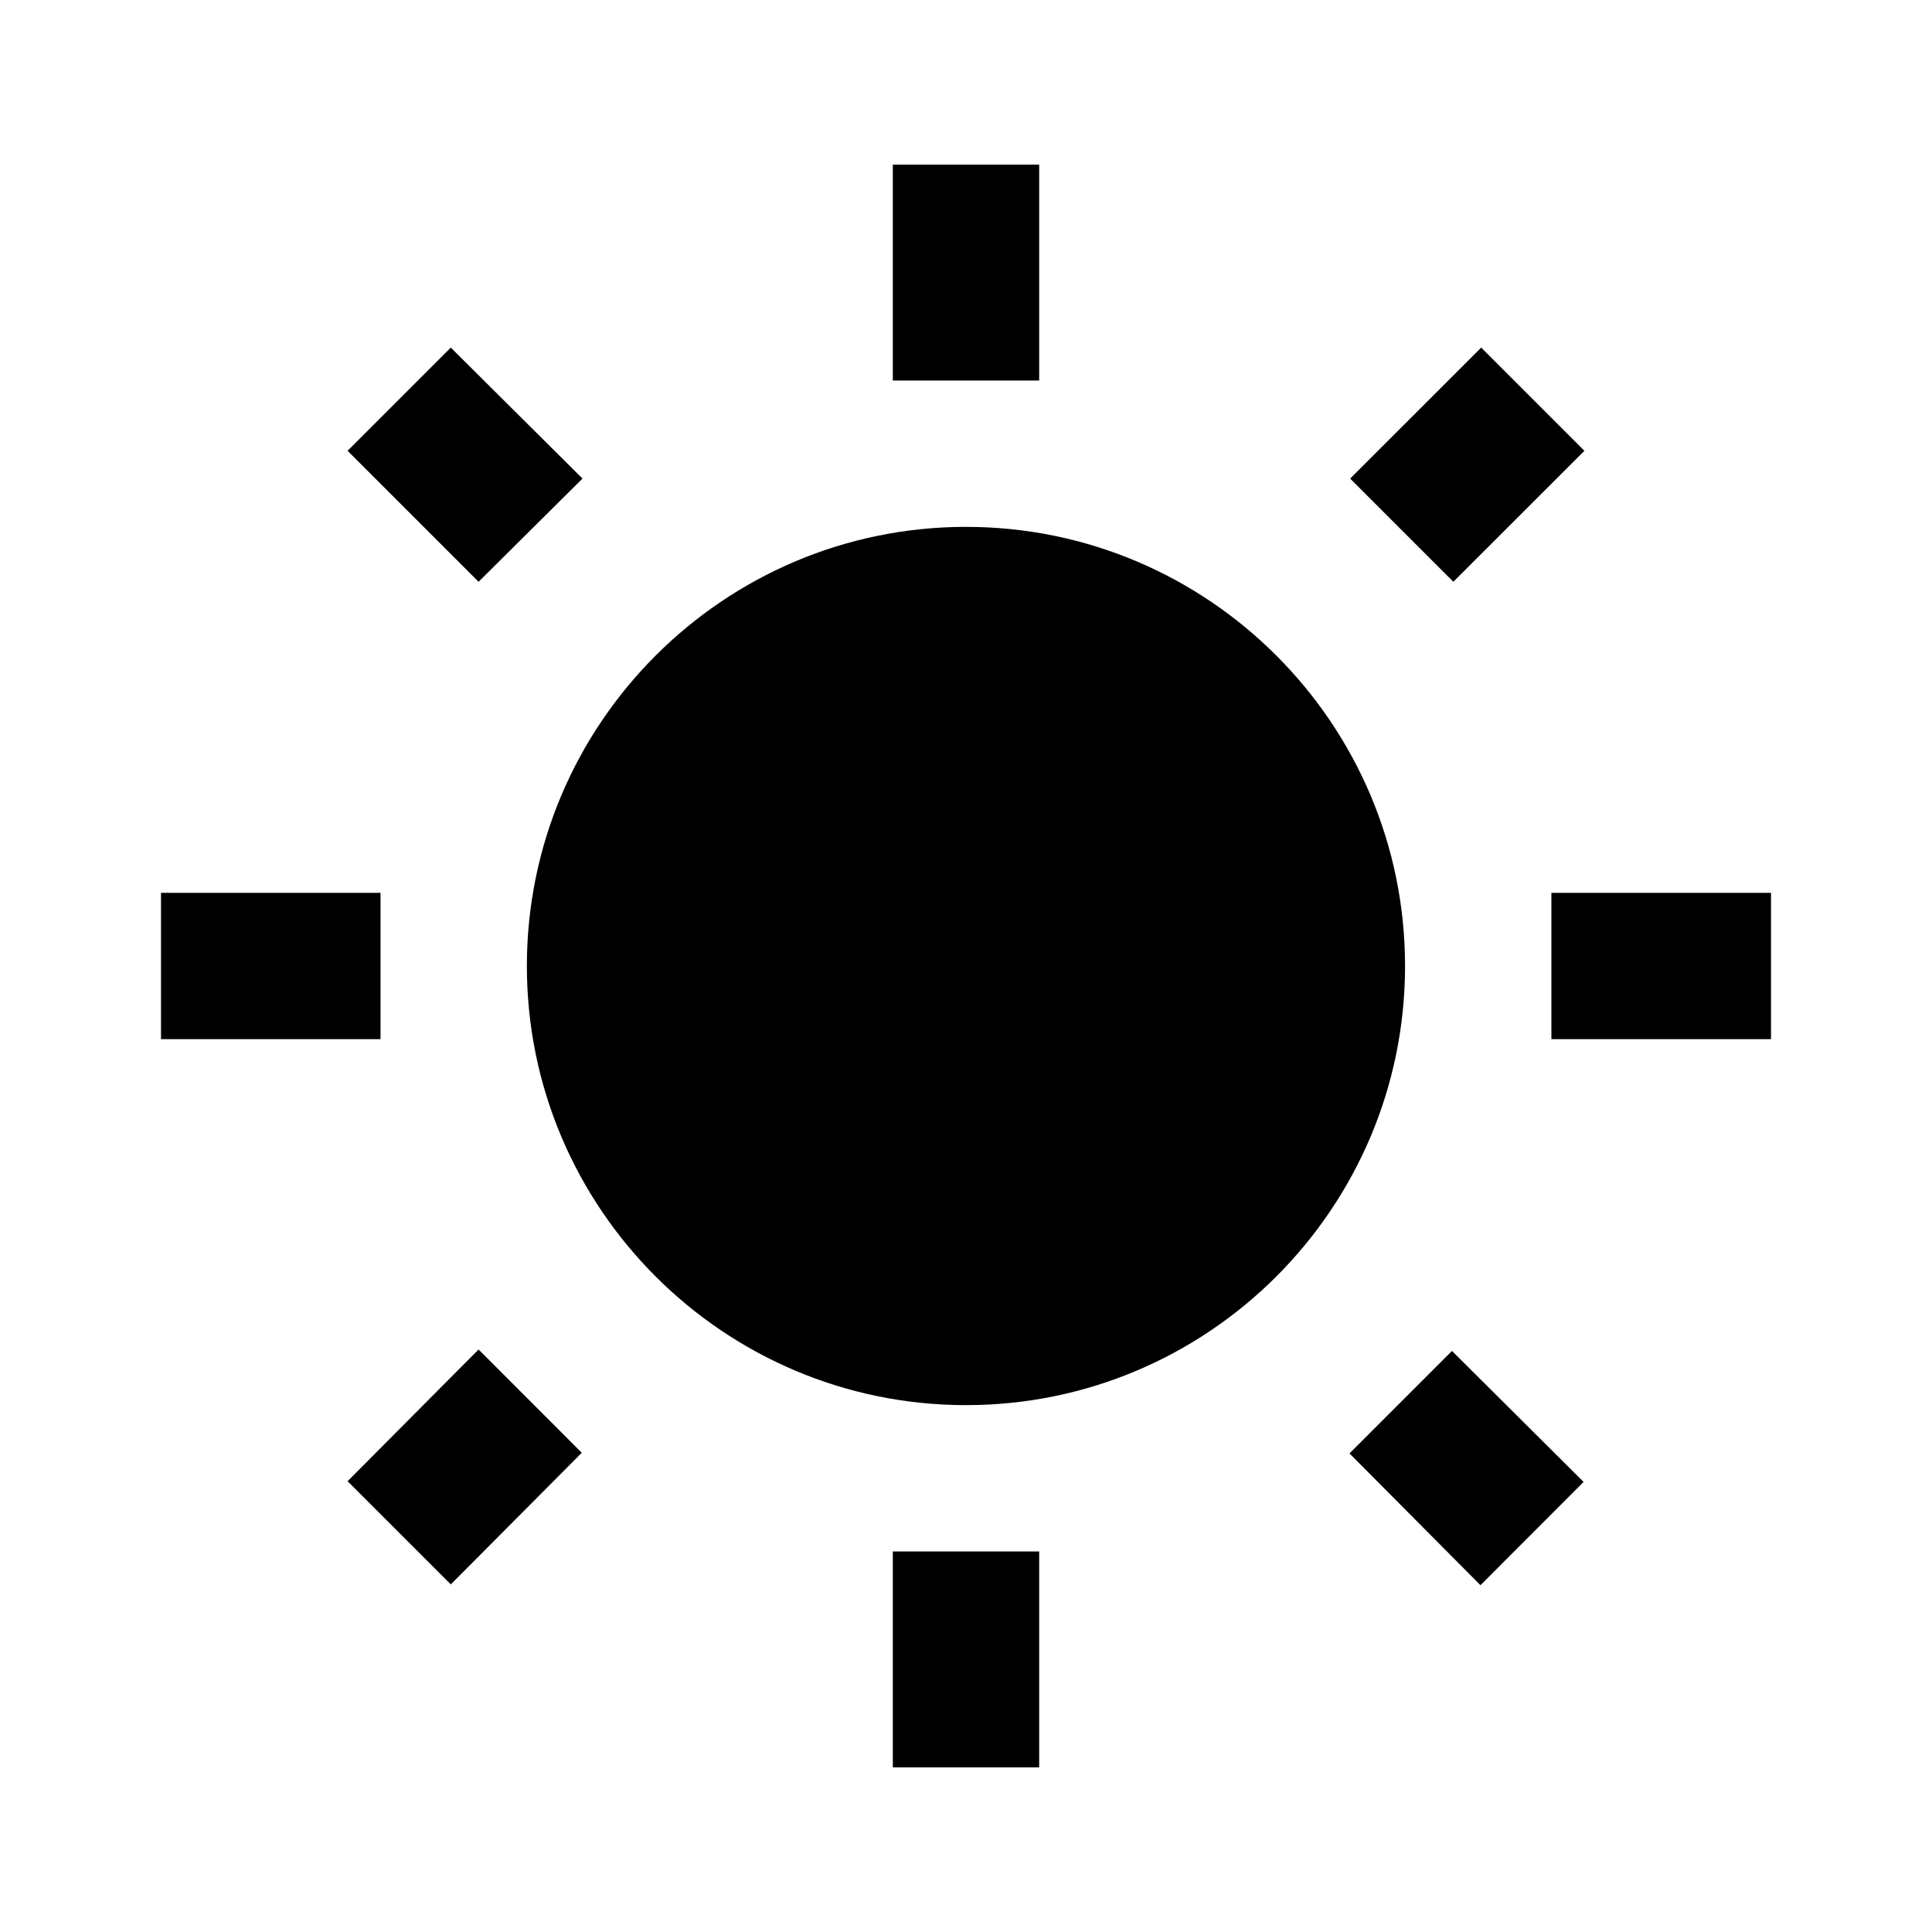 <svg version="1.1" id="master" xmlns="http://www.w3.org/2000/svg" xmlns:xlink="http://www.w3.org/1999/xlink" x="0px" y="0px"
	 width="24px" height="24px" viewBox="0 0 24 24" enable-background="new 0 0 24 24" xml:space="preserve">
<rect fill="none" width="24" height="24"/>
<path d="M7.236,5.945L5.6,4.318L4.318,5.6l1.627,1.627L7.236,5.945z M4.727,11.091H2v1.818h2.727V11.091z M12.909,2.045h-1.818
	v2.682h1.818V2.045z M19.682,5.6L18.4,4.318l-1.628,1.627l1.282,1.282L19.682,5.6z M16.764,18.055l1.627,1.637l1.281-1.283
	l-1.635-1.627L16.764,18.055z M19.272,11.091v1.818H22v-1.818H19.272z M12,6.545c-3.009,0-5.455,2.446-5.455,5.455
	c0,3.01,2.445,5.455,5.455,5.455c3.01,0,5.454-2.445,5.454-5.455C17.454,8.991,15.01,6.545,12,6.545z M11.091,21.955h1.818v-2.682
	h-1.818V21.955z M4.318,18.4L5.6,19.682l1.627-1.635l-1.282-1.283L4.318,18.4z"/>
</svg>
